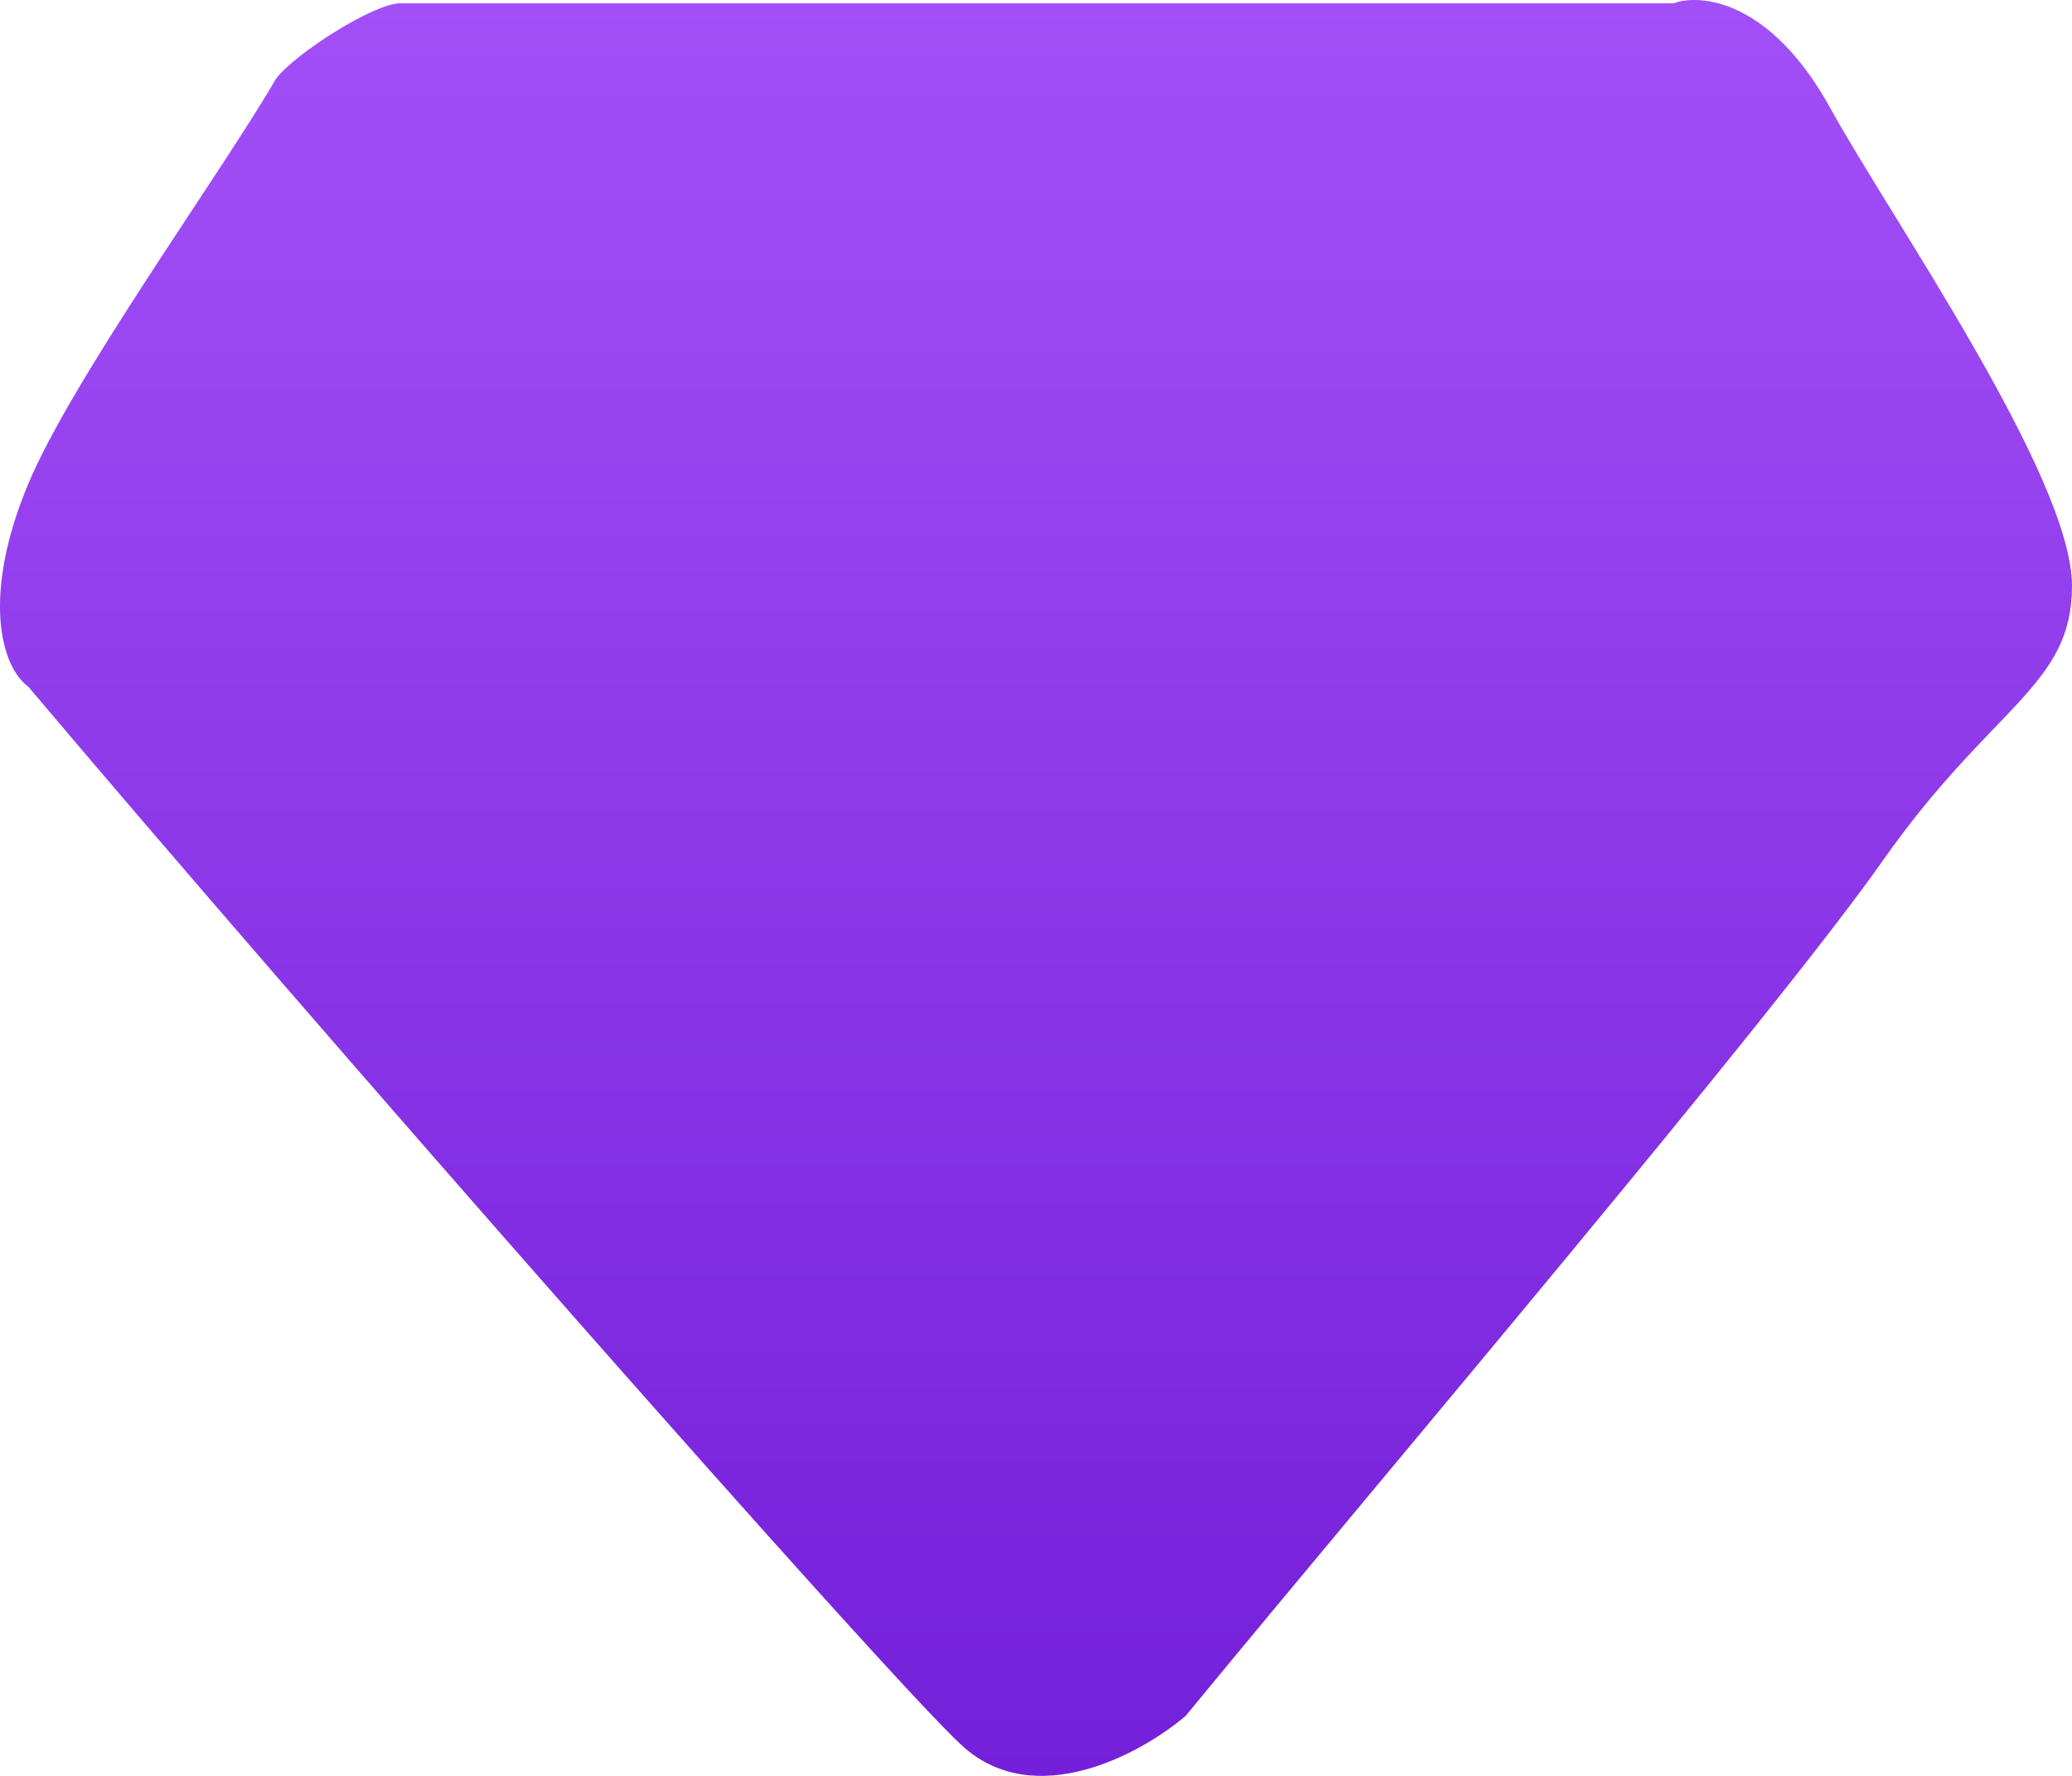 <svg width="56" height="48" viewBox="0 0 56 48" fill="none" xmlns="http://www.w3.org/2000/svg">
<path d="M45.228 0.089H10.817C10.102 0.089 7.987 1.443 7.465 2.119C5.976 4.691 1.964 10.213 0.762 13.083C-0.494 16.082 0.017 18.015 0.762 18.557C8.359 27.558 24.045 45.404 26.011 47.191C27.978 48.977 30.853 47.394 32.044 46.379C37.556 39.679 47.885 27.529 50.889 23.258C53.846 19.052 56 18.557 56 15.835C56 12.892 51.082 5.855 49.473 2.931C47.864 0.008 45.972 -0.182 45.228 0.089Z" fill="url(#paint0_linear_521_414)"/>
<defs>
<linearGradient id="paint0_linear_521_414" x1="28" y1="0" x2="28" y2="48" gradientUnits="userSpaceOnUse">
<stop stop-color="#A34FF8"/>
<stop offset="1" stop-color="#741FD9"/>
</linearGradient>
</defs>
</svg>
